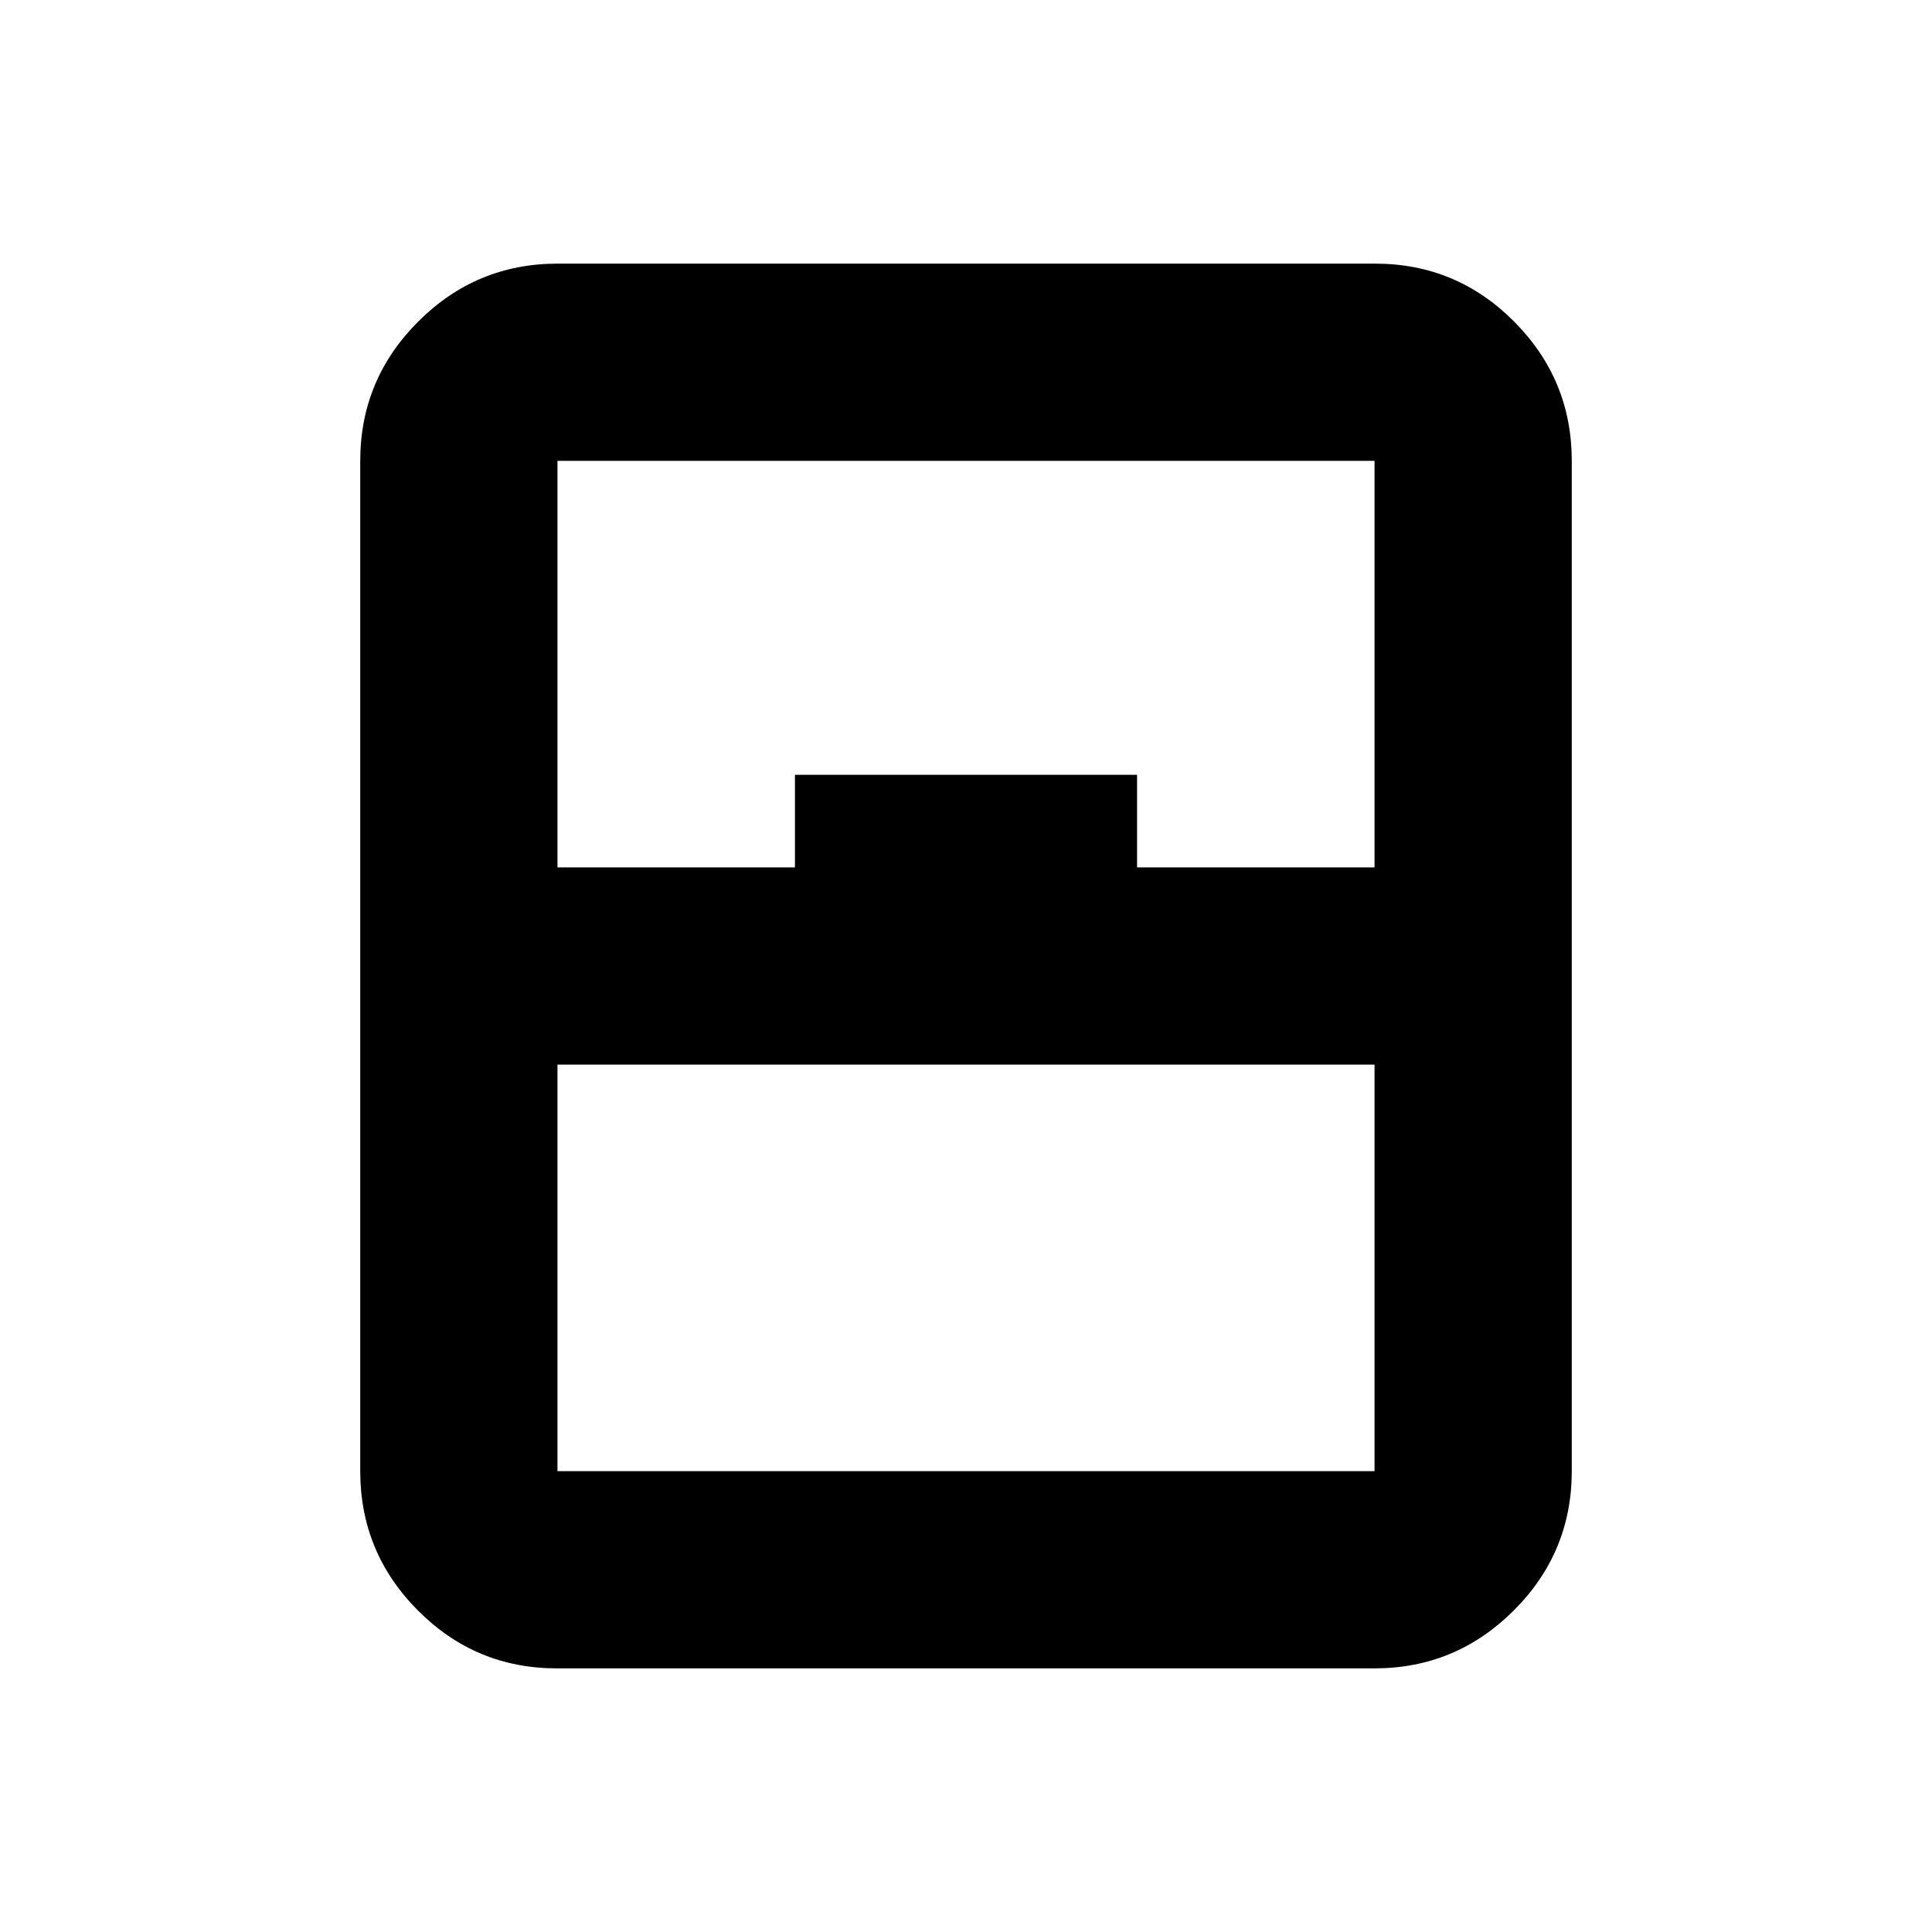 <svg xmlns="http://www.w3.org/2000/svg" height="20" viewBox="0 -960 960 960" width="20"><path d="M276.72-131q-40.45 0-69.08-28.79Q179-188.57 179-229v-502q0-40.42 28.8-69.21Q236.6-829 277.04-829h406.24q40.44 0 69.08 28.79T781-731v502q0 40.43-28.8 69.21Q723.4-131 682.96-131H276.72Zm.28-398h118v-46h170v46h118v-202H277v202Zm0 98v202h406v-202H277Zm0 202h406-406Z"/></svg>